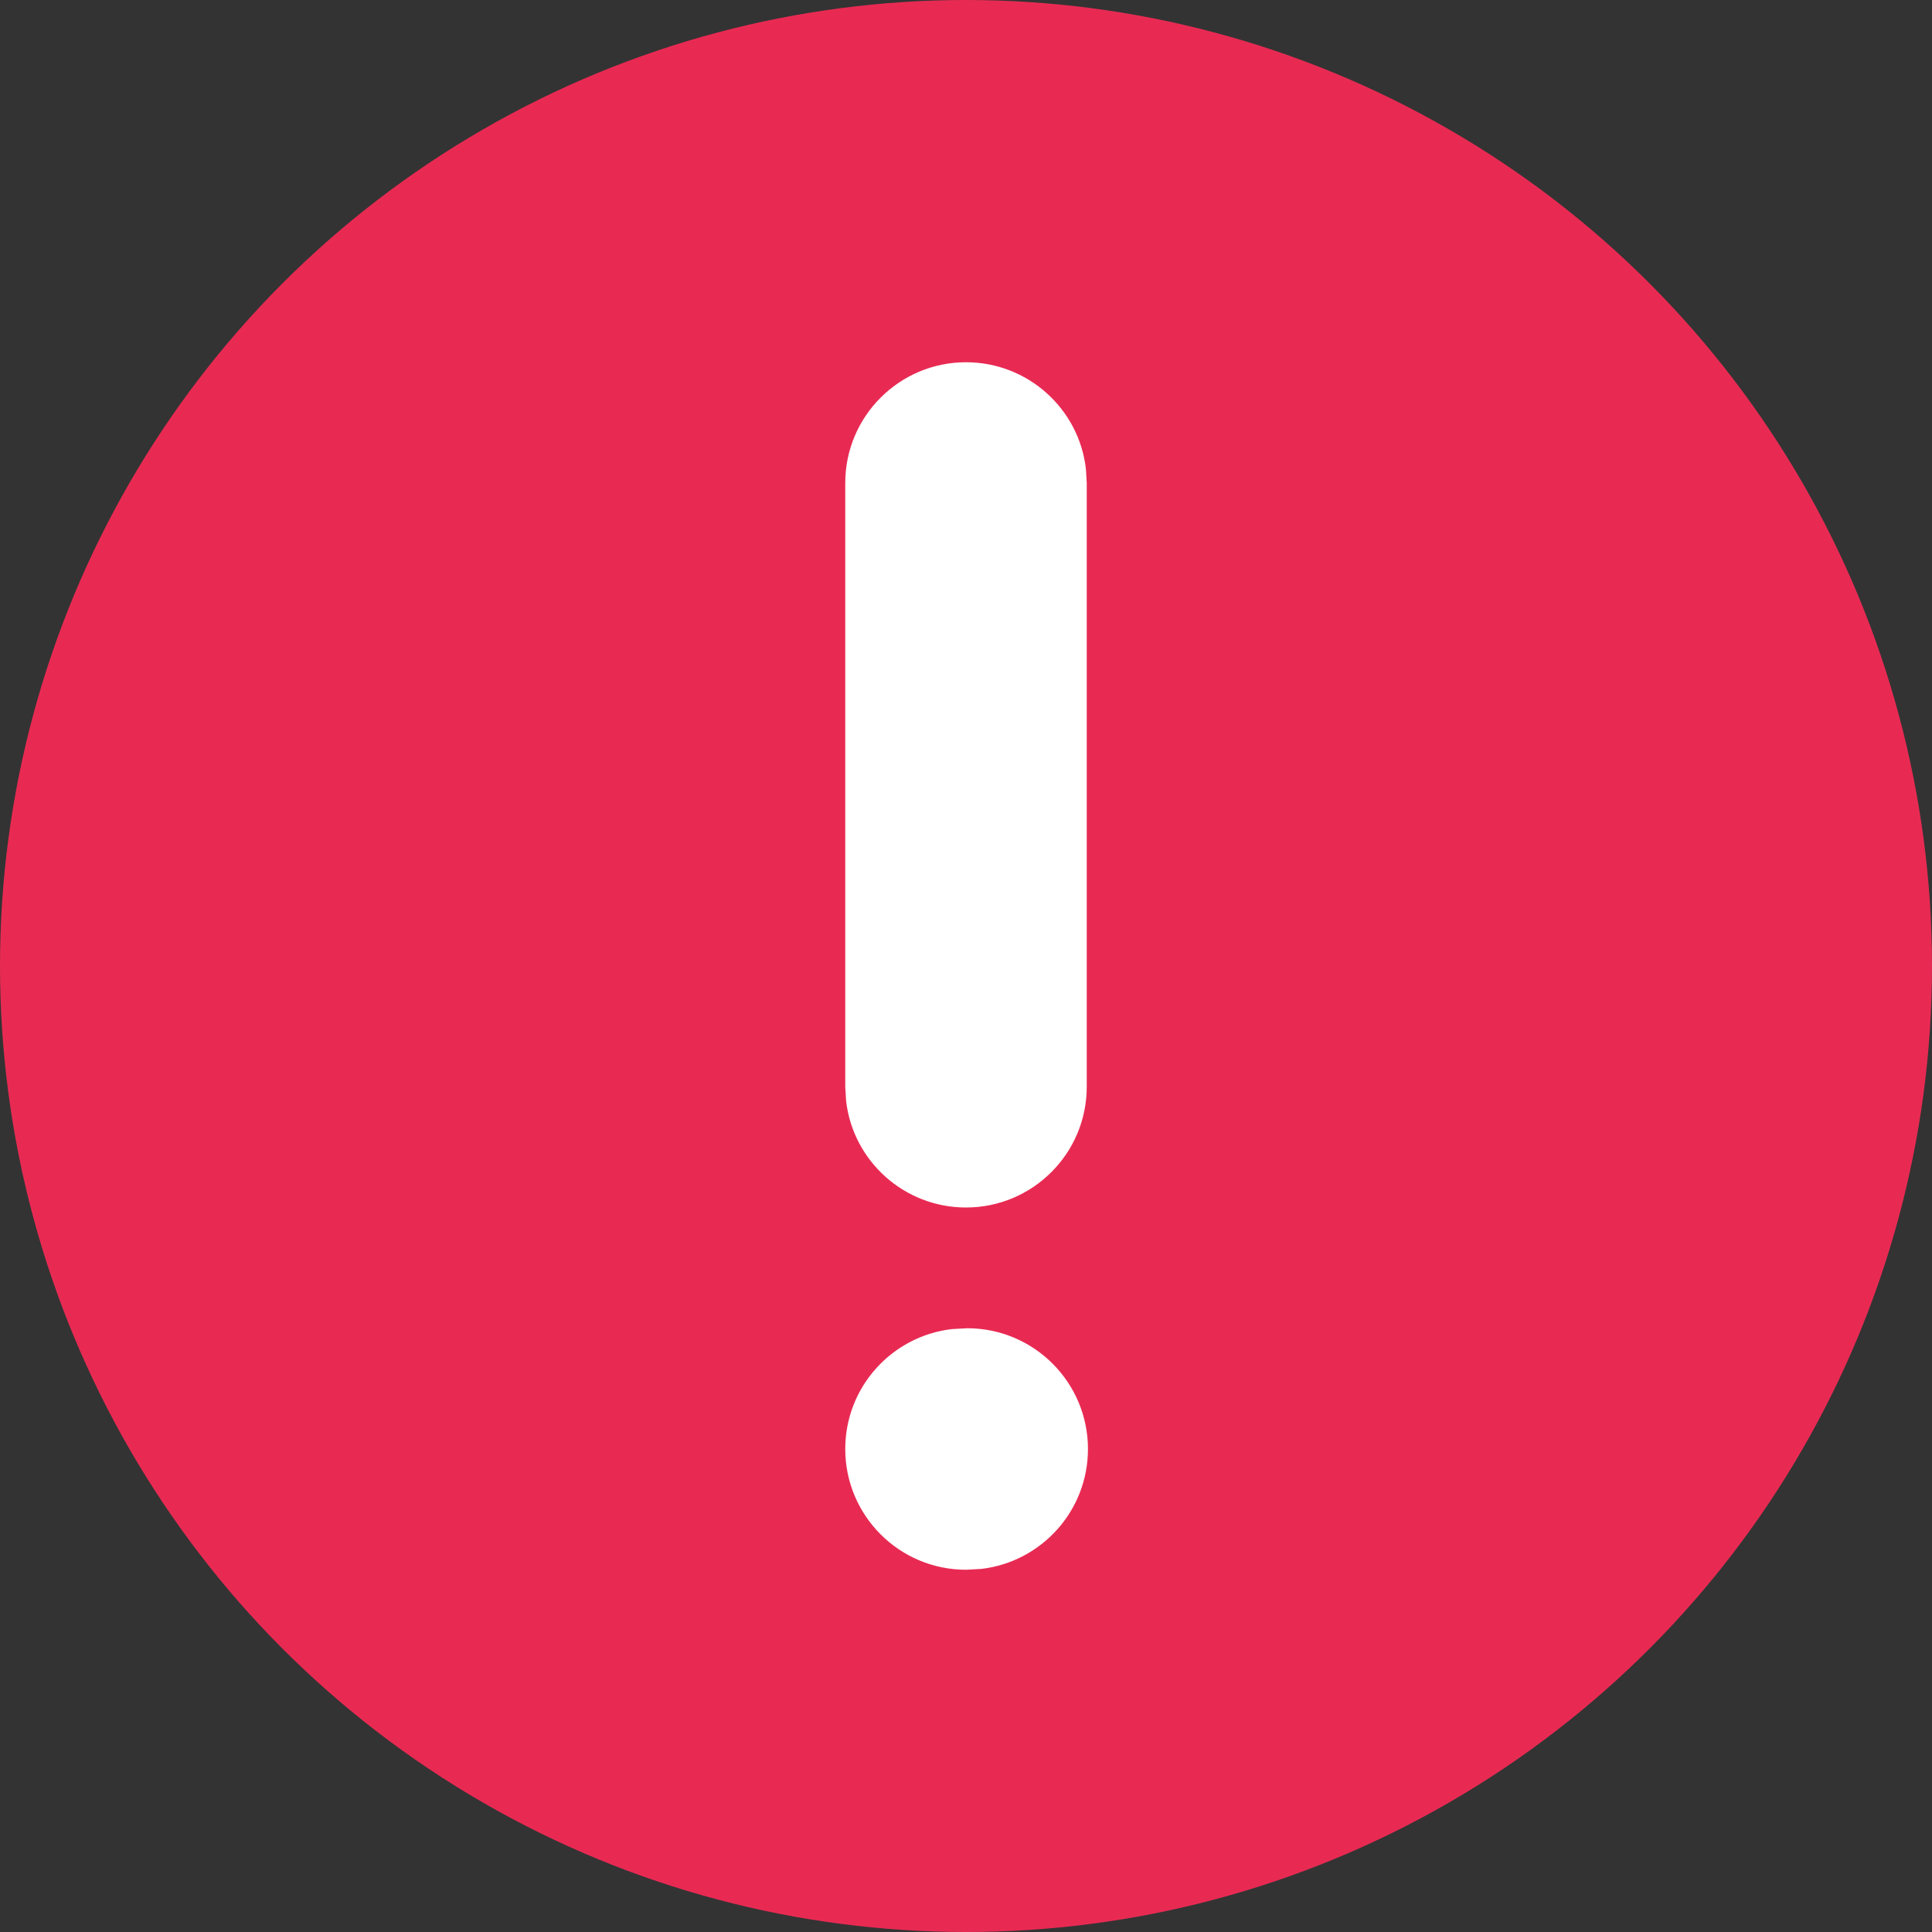 <svg width="16" height="16" viewBox="0 0 16 16" fill="none" xmlns="http://www.w3.org/2000/svg">
  <rect x="0" y="0" width="16" height="16" fill="#333333" stroke="none"/>
  <circle cx="8" cy="8" r="8" fill="#E82A53"/>
  <path fill-rule="evenodd" clip-rule="evenodd" d="M8.993 3.883C8.936 3.386 8.513 3 8 3C7.448 3 7 3.448 7 4V9L7.007 9.117C7.064 9.614 7.487 10 8 10C8.552 10 9 9.552 9 9V4L8.993 3.883ZM9.01 12C9.01 11.448 8.562 11 8.01 11L7.883 11.007C7.386 11.065 7 11.487 7 12C7 12.552 7.448 13 8 13L8.127 12.993C8.624 12.935 9.01 12.513 9.01 12Z" fill="white"/>
  </svg>
  